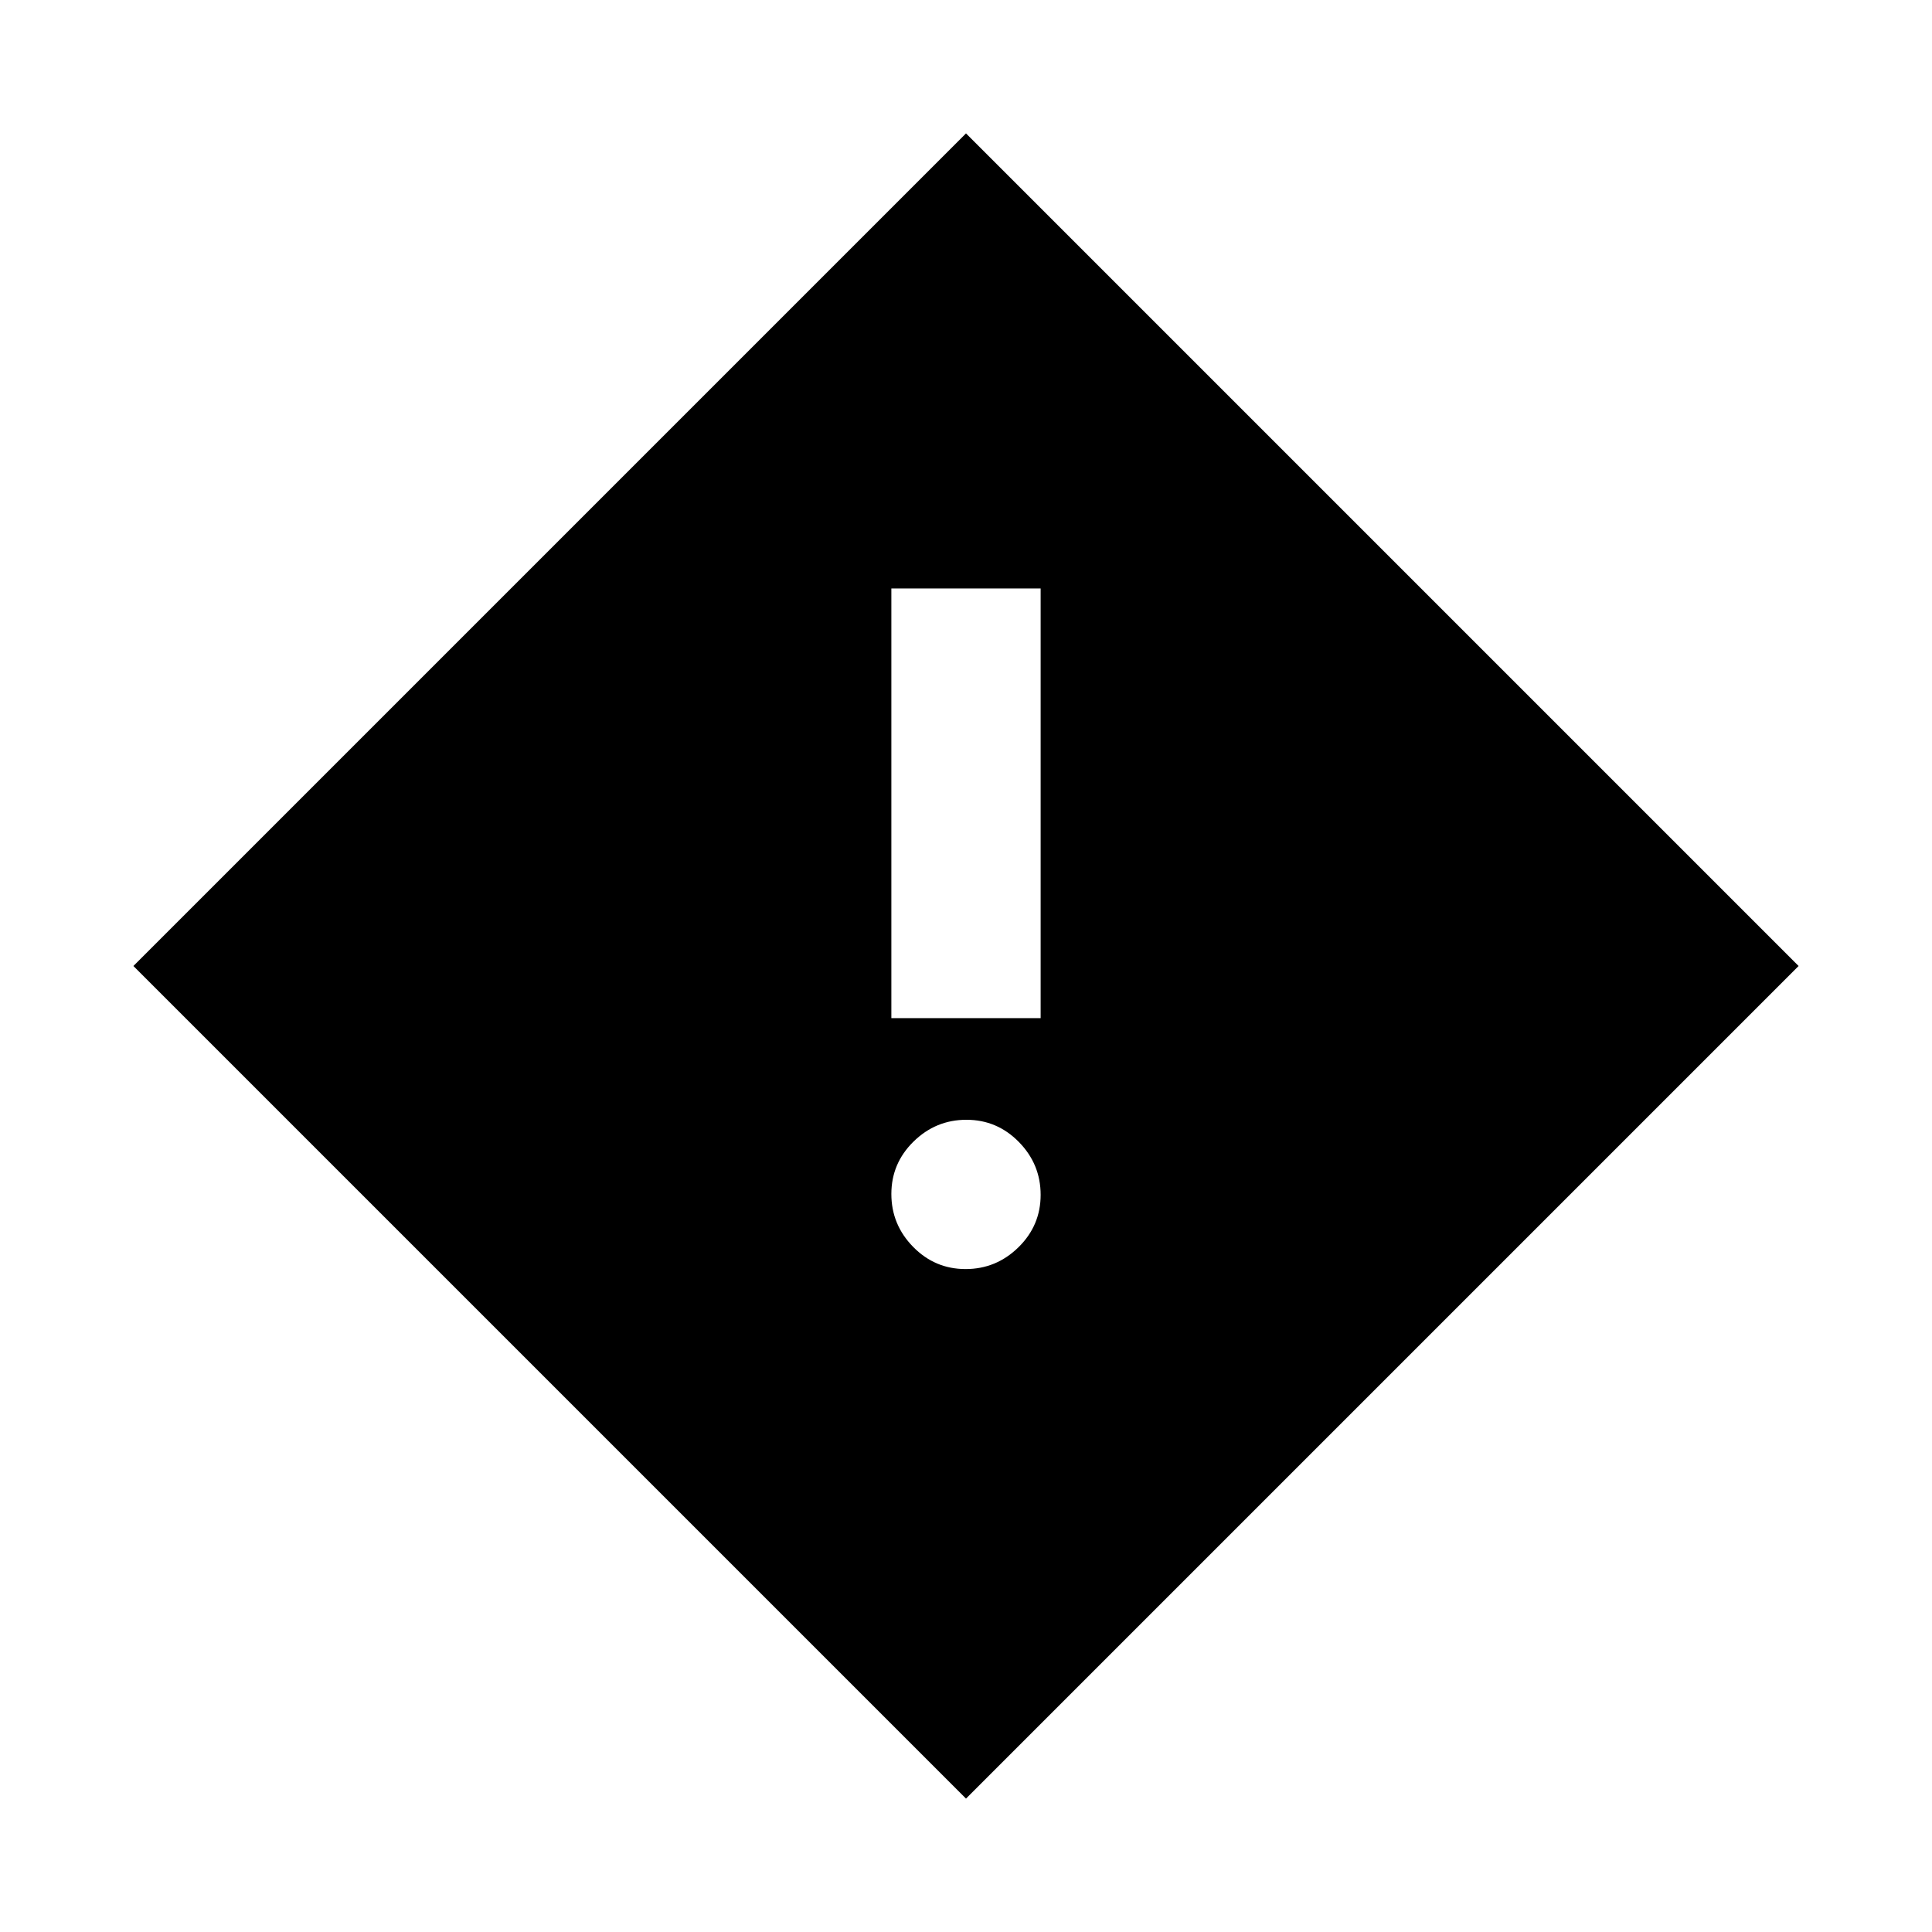 <svg xmlns="http://www.w3.org/2000/svg" height="20" viewBox="0 -960 960 960" width="20"><path d="M442.91-454.09h74.18v-213.5h-74.18v213.5Zm36.88 124.68q15.23 0 26.27-10.82 11.03-10.82 11.03-26.06 0-15.23-10.82-26.27-10.82-11.03-26.06-11.03-15.23 0-26.27 10.82-11.03 10.82-11.03 26.06 0 15.23 10.82 26.27 10.82 11.03 26.06 11.03ZM480-66.28 66.28-480 480-893.72 893.72-480 480-66.28Z"/></svg>